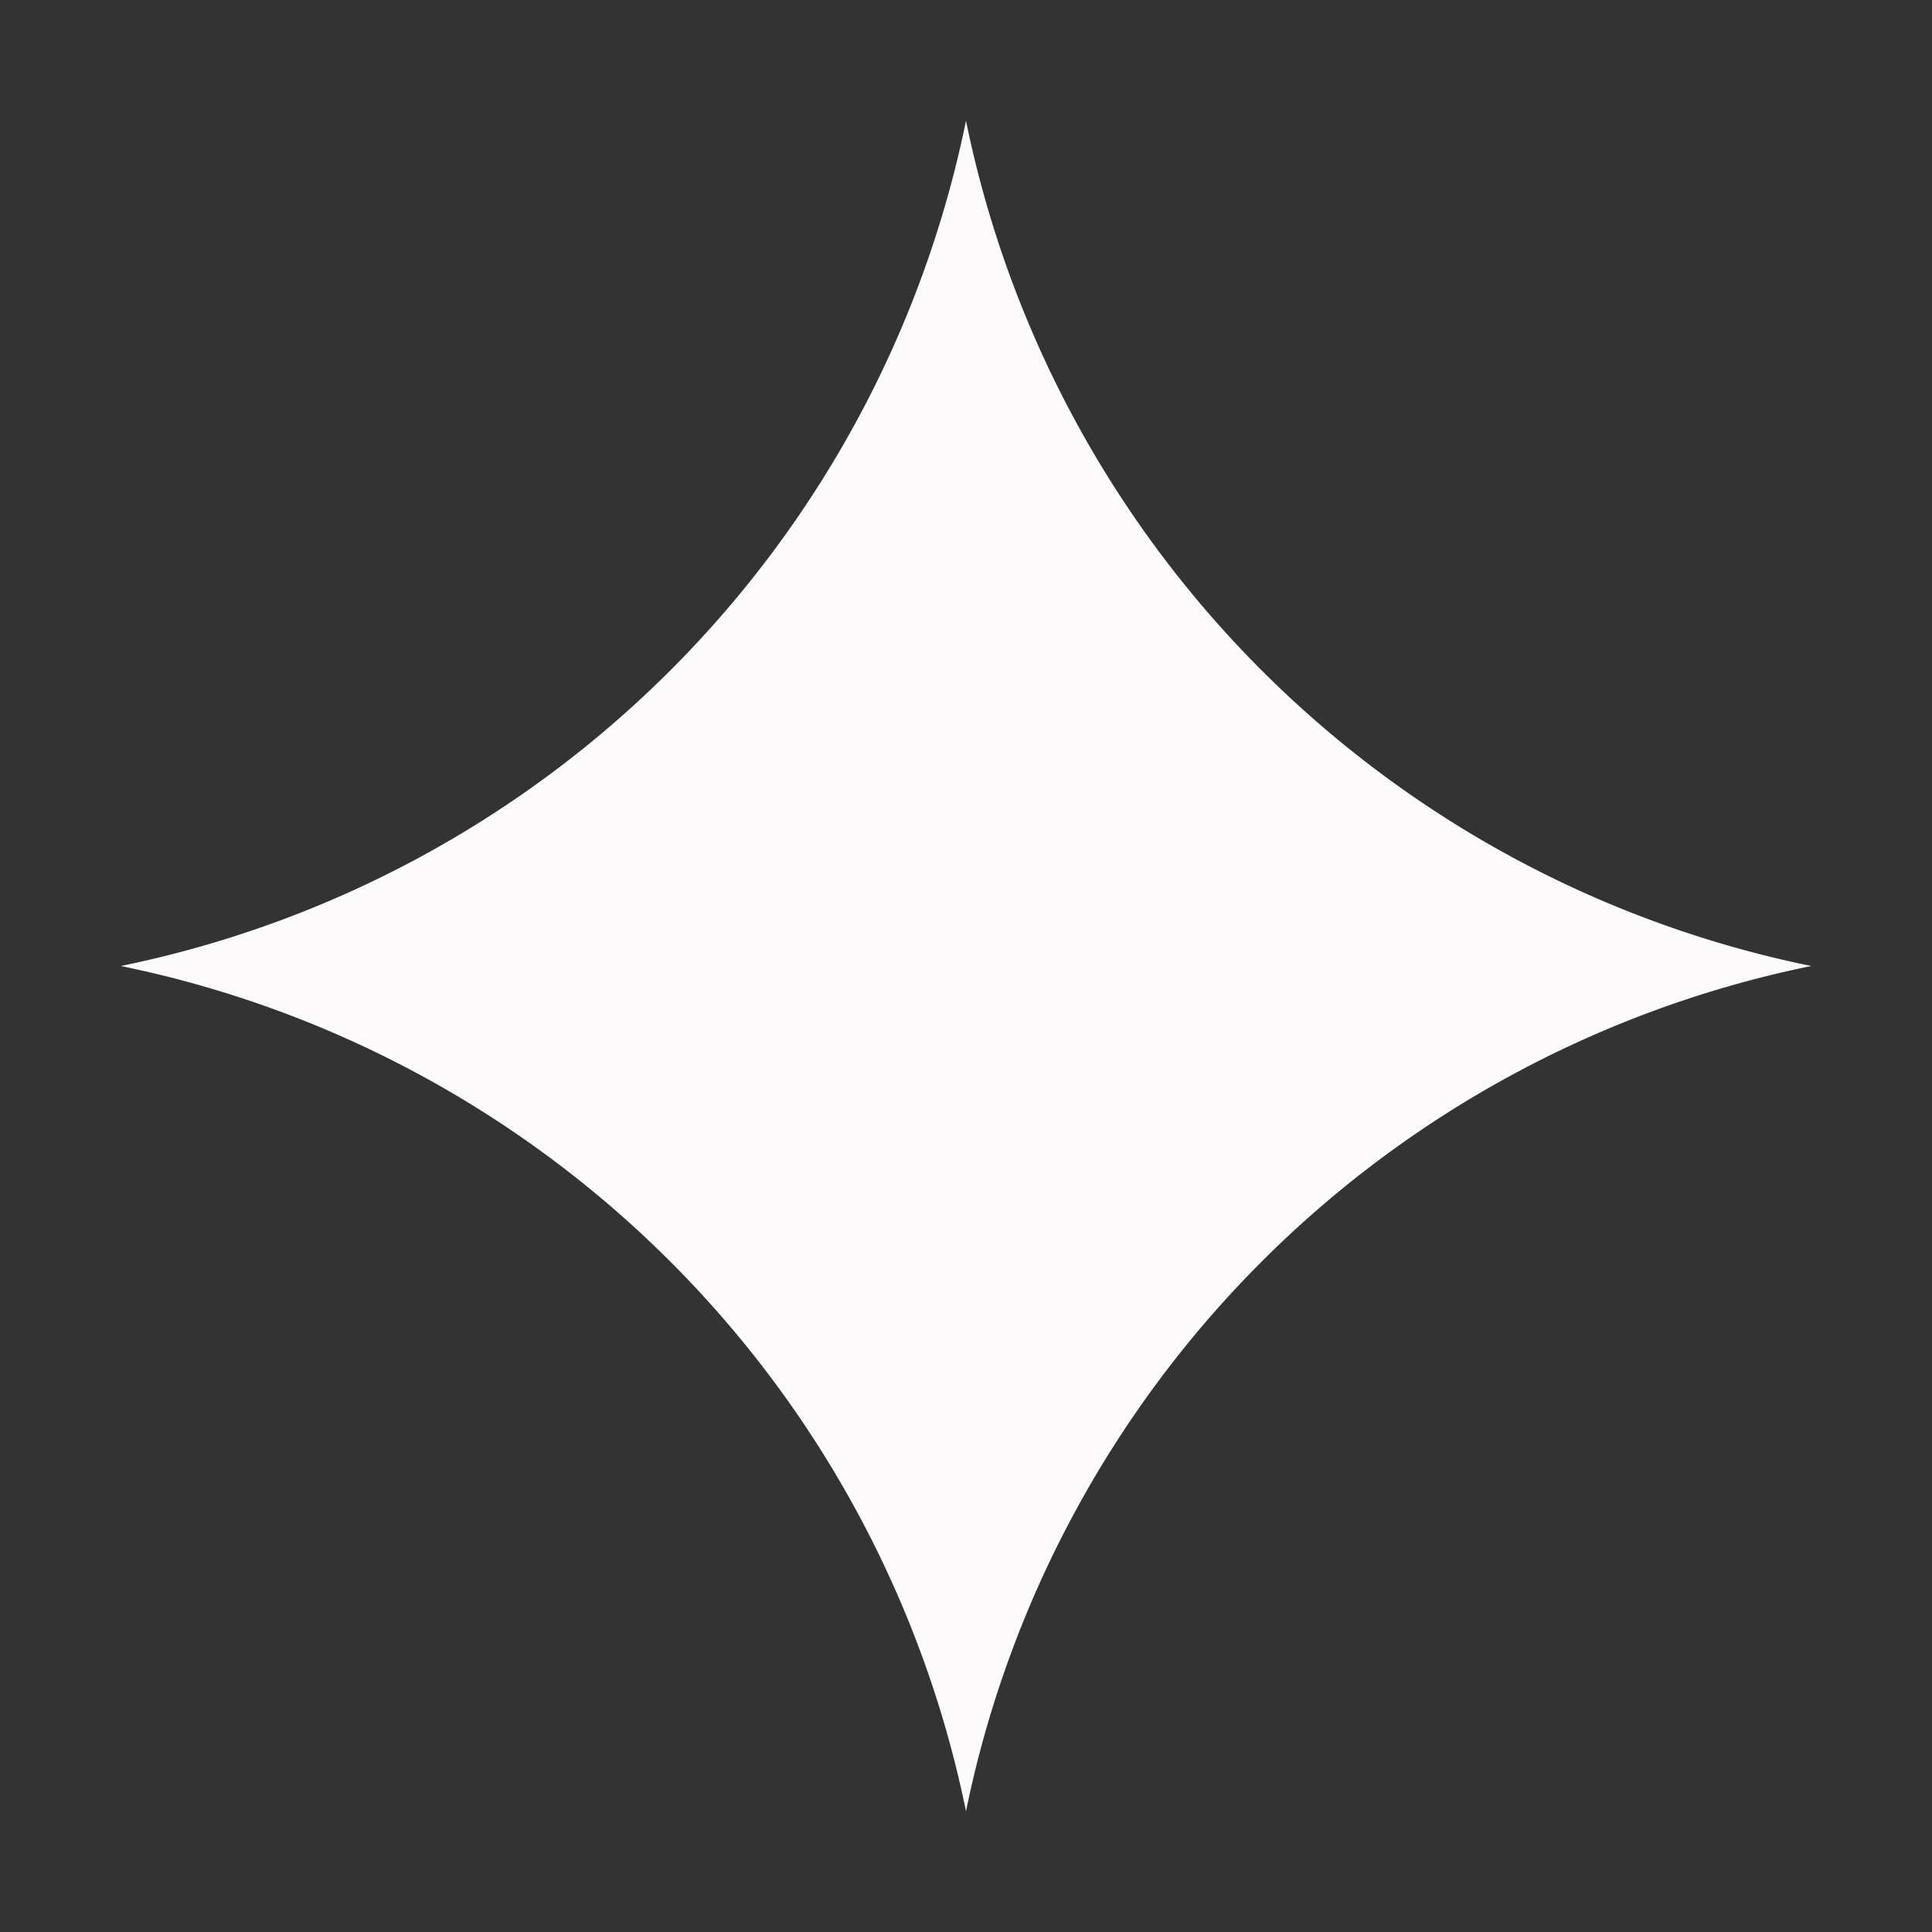 <svg viewBox="0 0 8 8" fill="none" xmlns="http://www.w3.org/2000/svg"><rect x="0" y="0" width="8" height="8" fill="#333333" stroke="none"/><path d="M4 .5A4.49 4.49 0 0 0 7.5 4 4.49 4.49 0 0 0 4 7.5 4.49 4.49 0 0 0 .5 4 4.49 4.49 0 0 0 4 .5z" fill="#FBF9F9"/></svg>